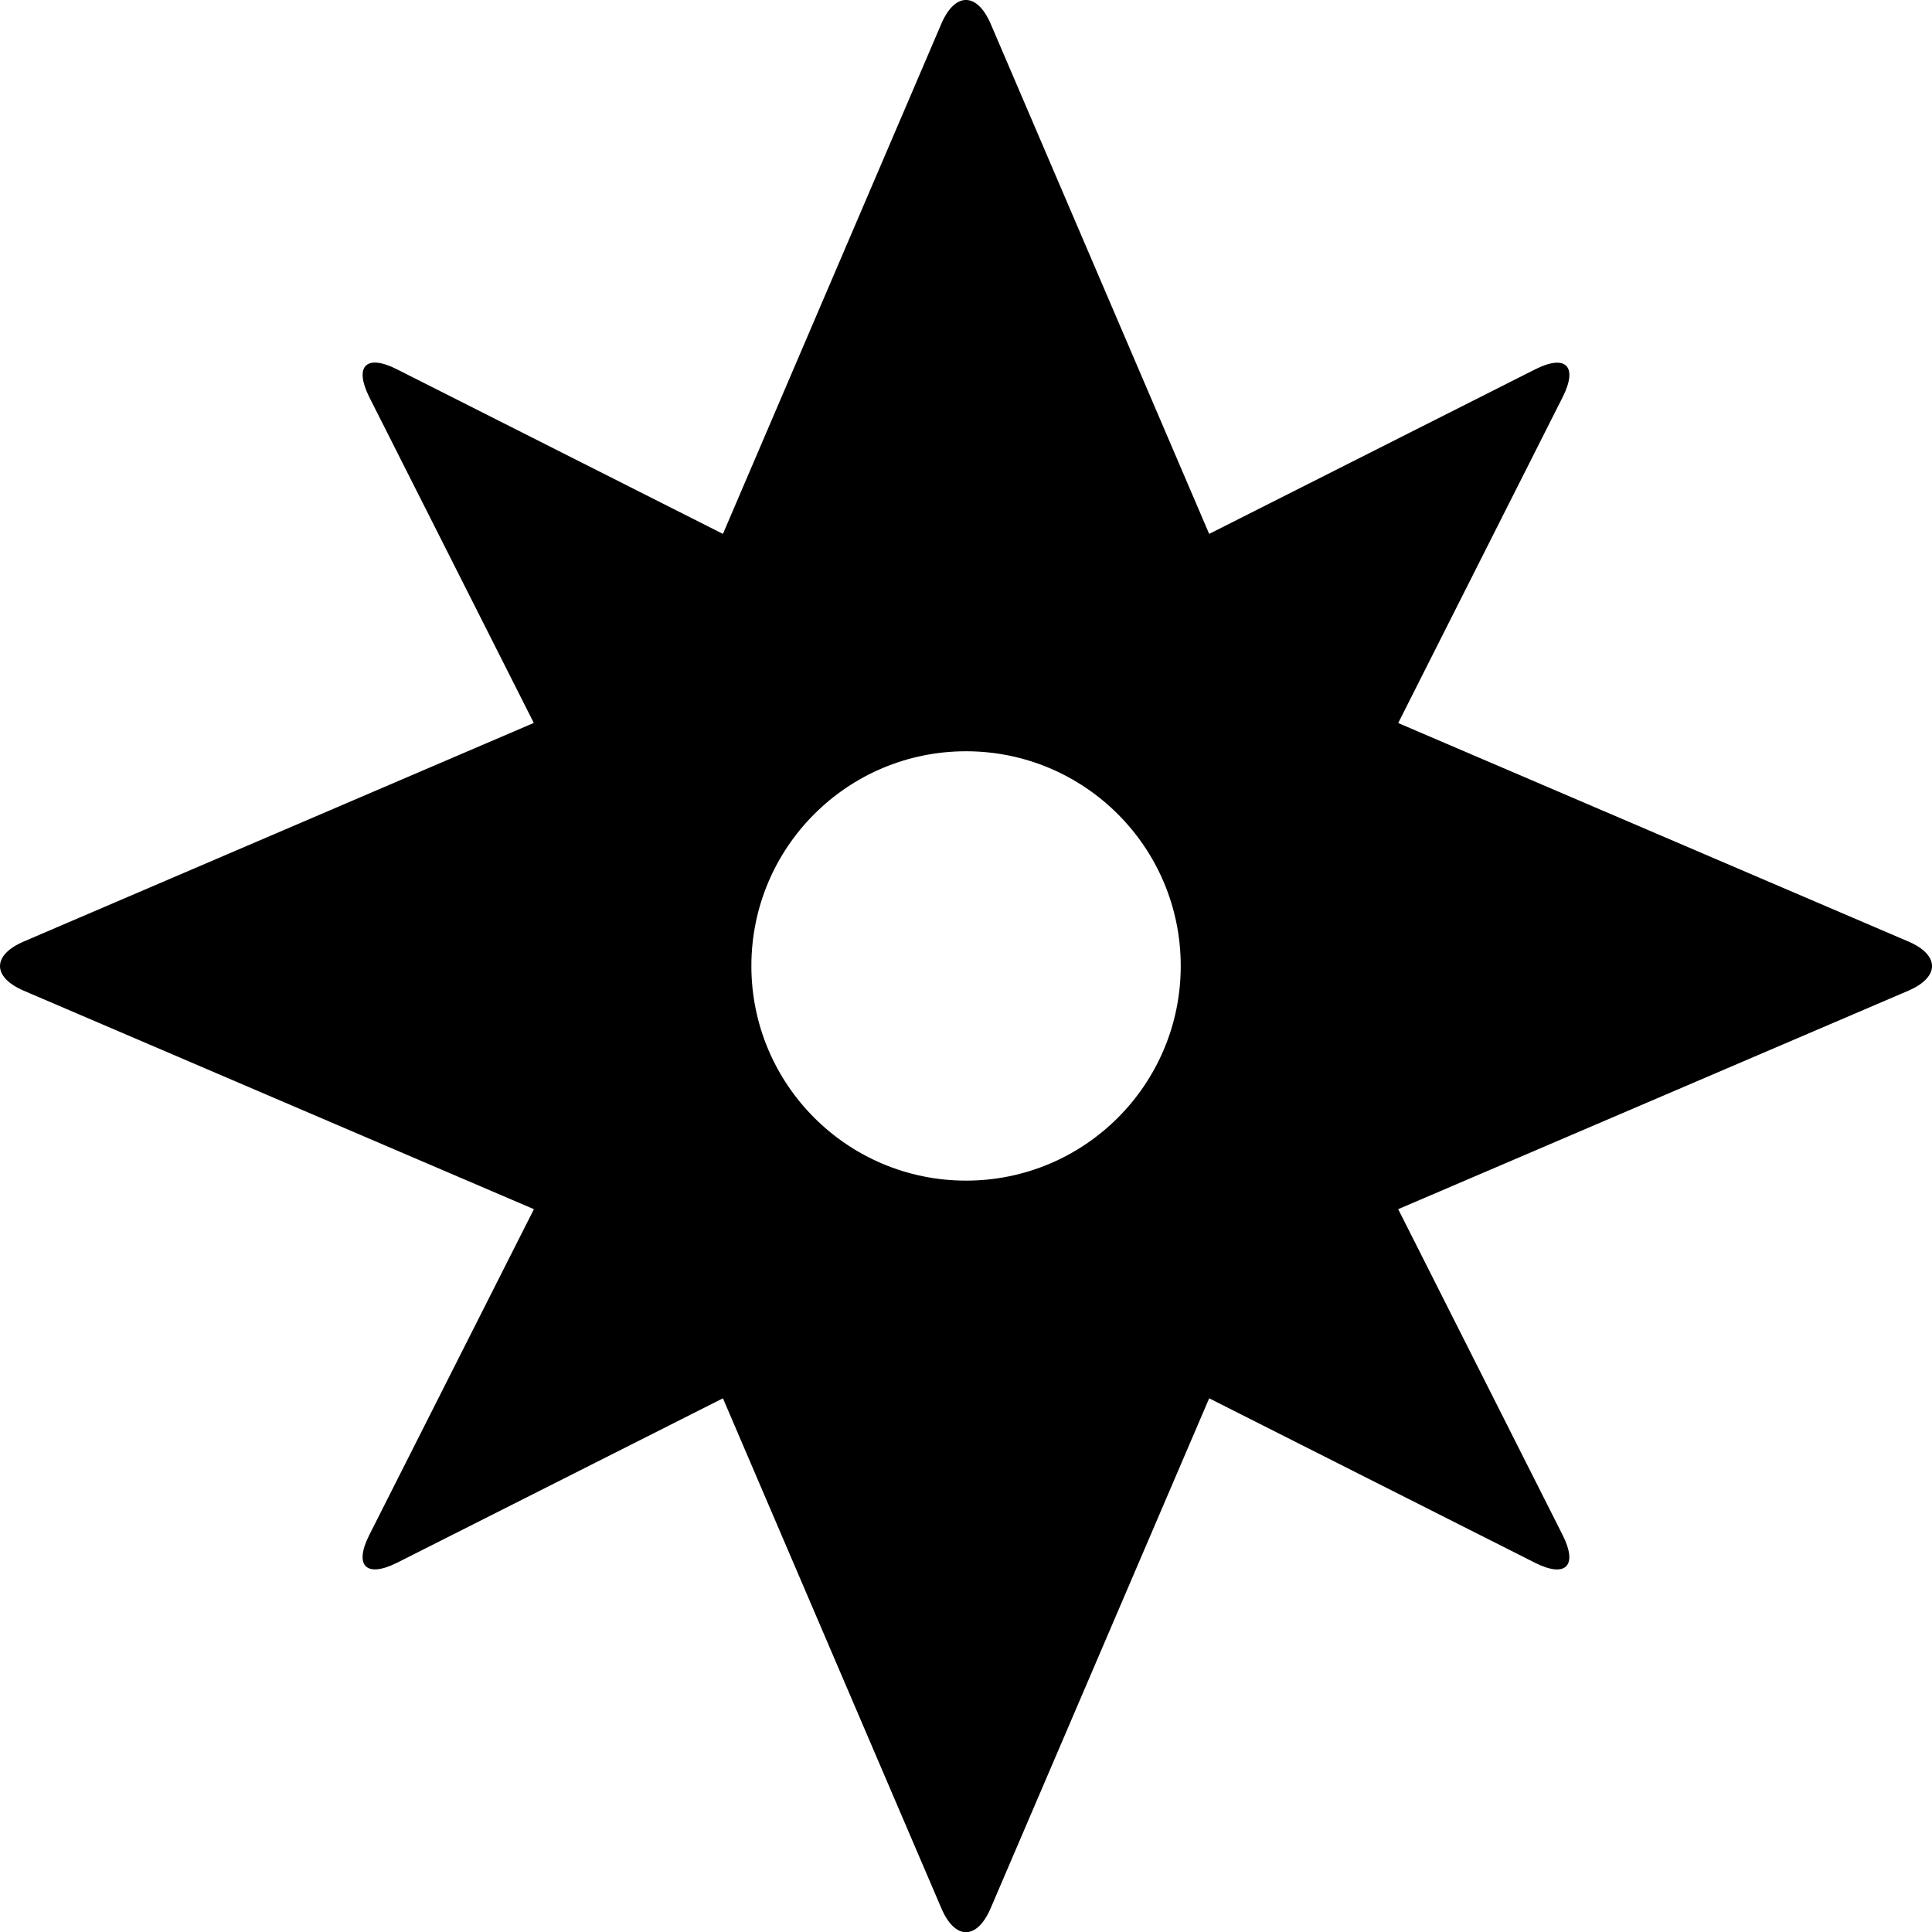<?xml version="1.0" encoding="iso-8859-1"?>
<!-- Generator: Adobe Illustrator 16.0.0, SVG Export Plug-In . SVG Version: 6.00 Build 0)  -->
<!DOCTYPE svg PUBLIC "-//W3C//DTD SVG 1.1//EN" "http://www.w3.org/Graphics/SVG/1.1/DTD/svg11.dtd">
<svg version="1.1" id="Layer_1" xmlns="http://www.w3.org/2000/svg" xmlns:xlink="http://www.w3.org/1999/xlink" x="0px" y="0px"
	 width="17.999px" height="18px" viewBox="0 0 17.999 18" style="enable-background:new 0 0 17.999 18;" xml:space="preserve">
<path id="Explore_1_x2C__Compass_1" d="M17.778,8.771l-4.752-2.035l1.532-3.036c0.145-0.288,0.03-0.404-0.258-0.258l-3.035,1.532
	L9.229,0.221c-0.128-0.295-0.332-0.295-0.459,0L6.735,4.974L3.699,3.441C3.411,3.295,3.297,3.411,3.44,3.699l1.533,3.036
	L0.222,8.771c-0.296,0.127-0.296,0.332,0,0.459l4.752,2.035L3.44,14.301c-0.144,0.286-0.029,0.402,0.259,0.258l3.036-1.532
	l2.035,4.751c0.127,0.297,0.331,0.297,0.459,0l2.036-4.751l3.035,1.532c0.288,0.145,0.402,0.028,0.258-0.258l-1.532-3.036
	l4.752-2.035C18.073,9.103,18.073,8.897,17.778,8.771z M9,10.999c-1.105,0-2-0.896-2-2c0-1.105,0.895-2,2-2c1.104,0,2,0.895,2,2
	C11,10.104,10.104,10.999,9,10.999z"/>
<g>
</g>
<g>
</g>
<g>
</g>
<g>
</g>
<g>
</g>
<g>
</g>
<g>
</g>
<g>
</g>
<g>
</g>
<g>
</g>
<g>
</g>
<g>
</g>
<g>
</g>
<g>
</g>
<g>
</g>
</svg>
